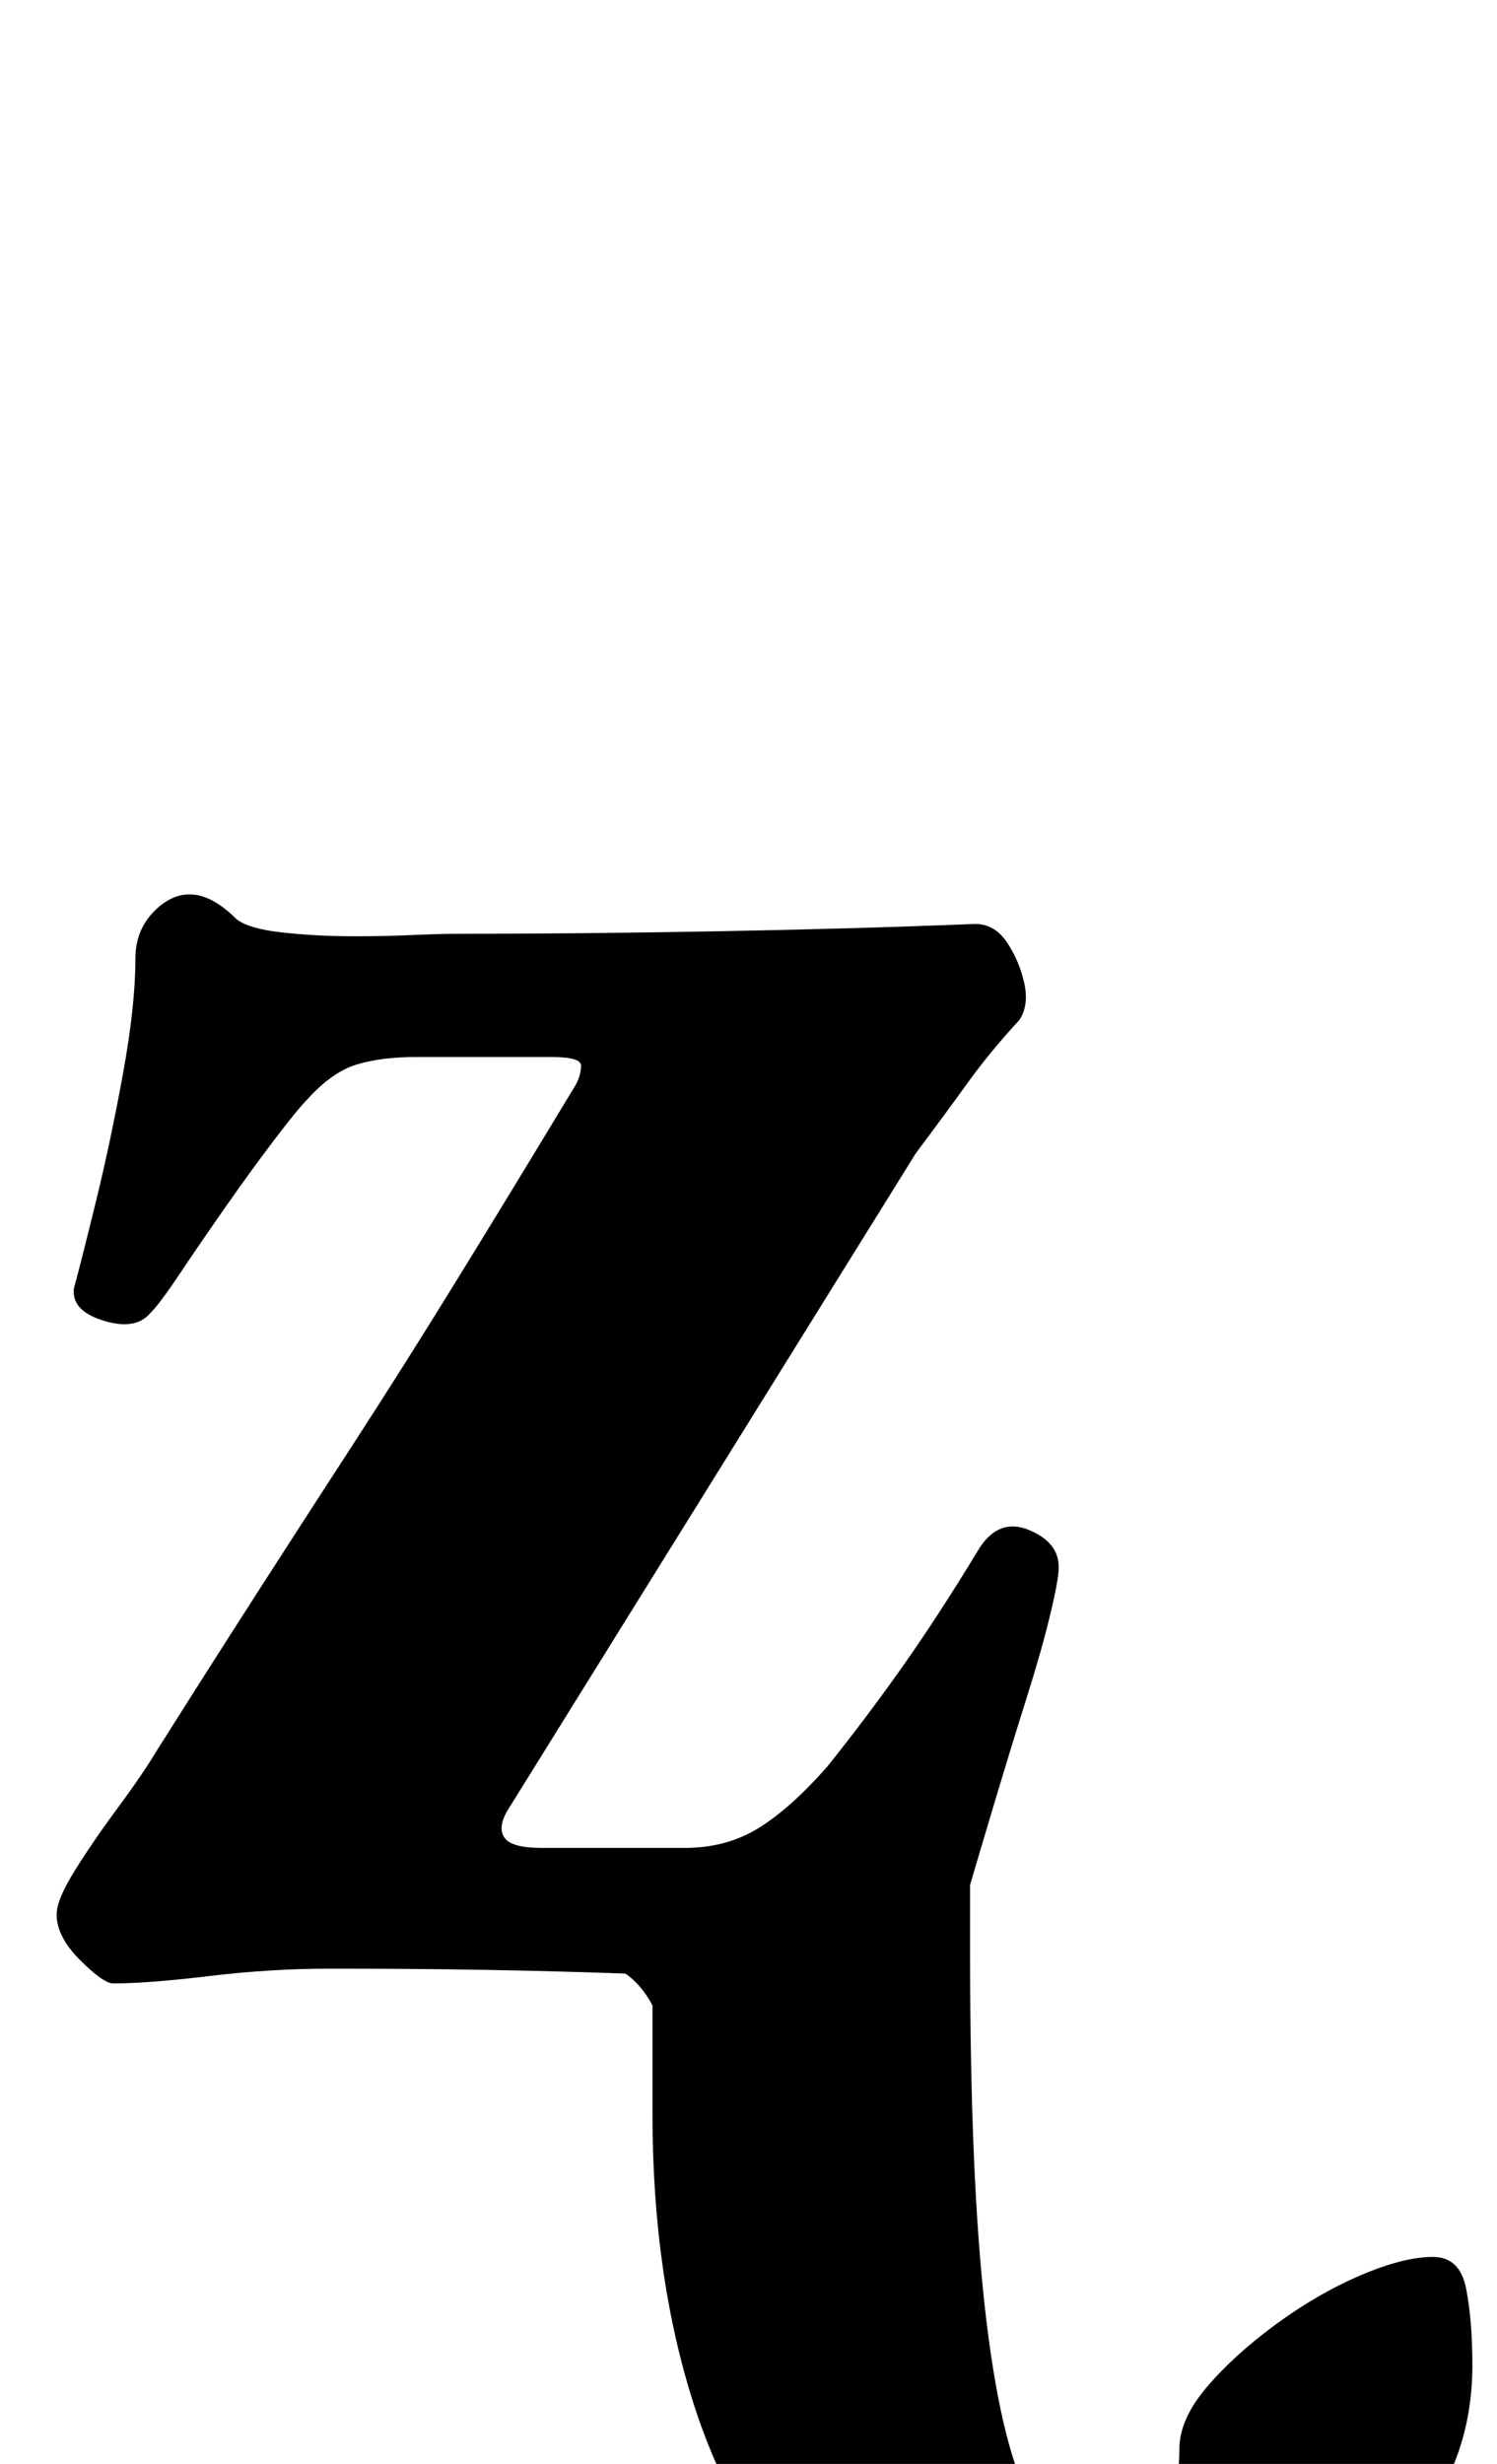 <?xml version="1.0" standalone="no"?>
<!DOCTYPE svg PUBLIC "-//W3C//DTD SVG 1.1//EN" "http://www.w3.org/Graphics/SVG/1.1/DTD/svg11.dtd" >
<svg xmlns="http://www.w3.org/2000/svg" xmlns:xlink="http://www.w3.org/1999/xlink" version="1.1" viewBox="-10 0 608 1000">
  <g transform="matrix(1 0 0 -1 0 800)">
   <path fill="currentColor"
d="M405 -288q-49 0 -82.5 29.5t-50.5 82t-17 118.5v44q-2 4 -5 7.5t-6 5.5q-28 1 -56.5 1.5t-63.5 0.5q-24 0 -49 -3t-39 -3q-4 0 -13.5 9.5t-9.5 18.5q0 6 7.5 18t17.5 25.5t16 23.5q24 38 43 67.5t37.5 58t39.5 62.5t50 82q2 4 2 7.5t-12 3.5h-55q-14 0 -24 -3t-20 -14
q-4 -4 -13.5 -16.5t-20 -27.5t-18.5 -27t-12 -16q-6 -7 -19 -3t-12 13q3 11 9 35.5t11 52t5 46.5q0 11 7 18.5t15 7.5q9 0 19 -10q5 -4 19 -5.5t29 -1.5q12 0 23.5 0.5t18.5 0.5q48 0 104 1t106 3q8 0 13 -7.5t7 -16.5t-2 -15q-12 -13 -21 -25.5t-21 -28.5l-166 -267
q-4 -7 -1 -11t15 -4h58q17 0 30 8t28 25q16 20 30.5 40.5t31.5 48.5q8 12 20 7t12 -15q0 -5 -3.5 -19.5t-9.5 -33.5t-12 -39t-11 -37v-28q0 -90 6 -143.5t17.5 -76.5t27.5 -23q21 0 27.5 12.5t6.5 29.5q0 12 11 25t28 25.5t34.5 20t29.5 7.5q11 0 13.5 -13t2.5 -31
q0 -39 -24.5 -68t-65.5 -44.5t-93 -15.5z" />
  </g>

</svg>
